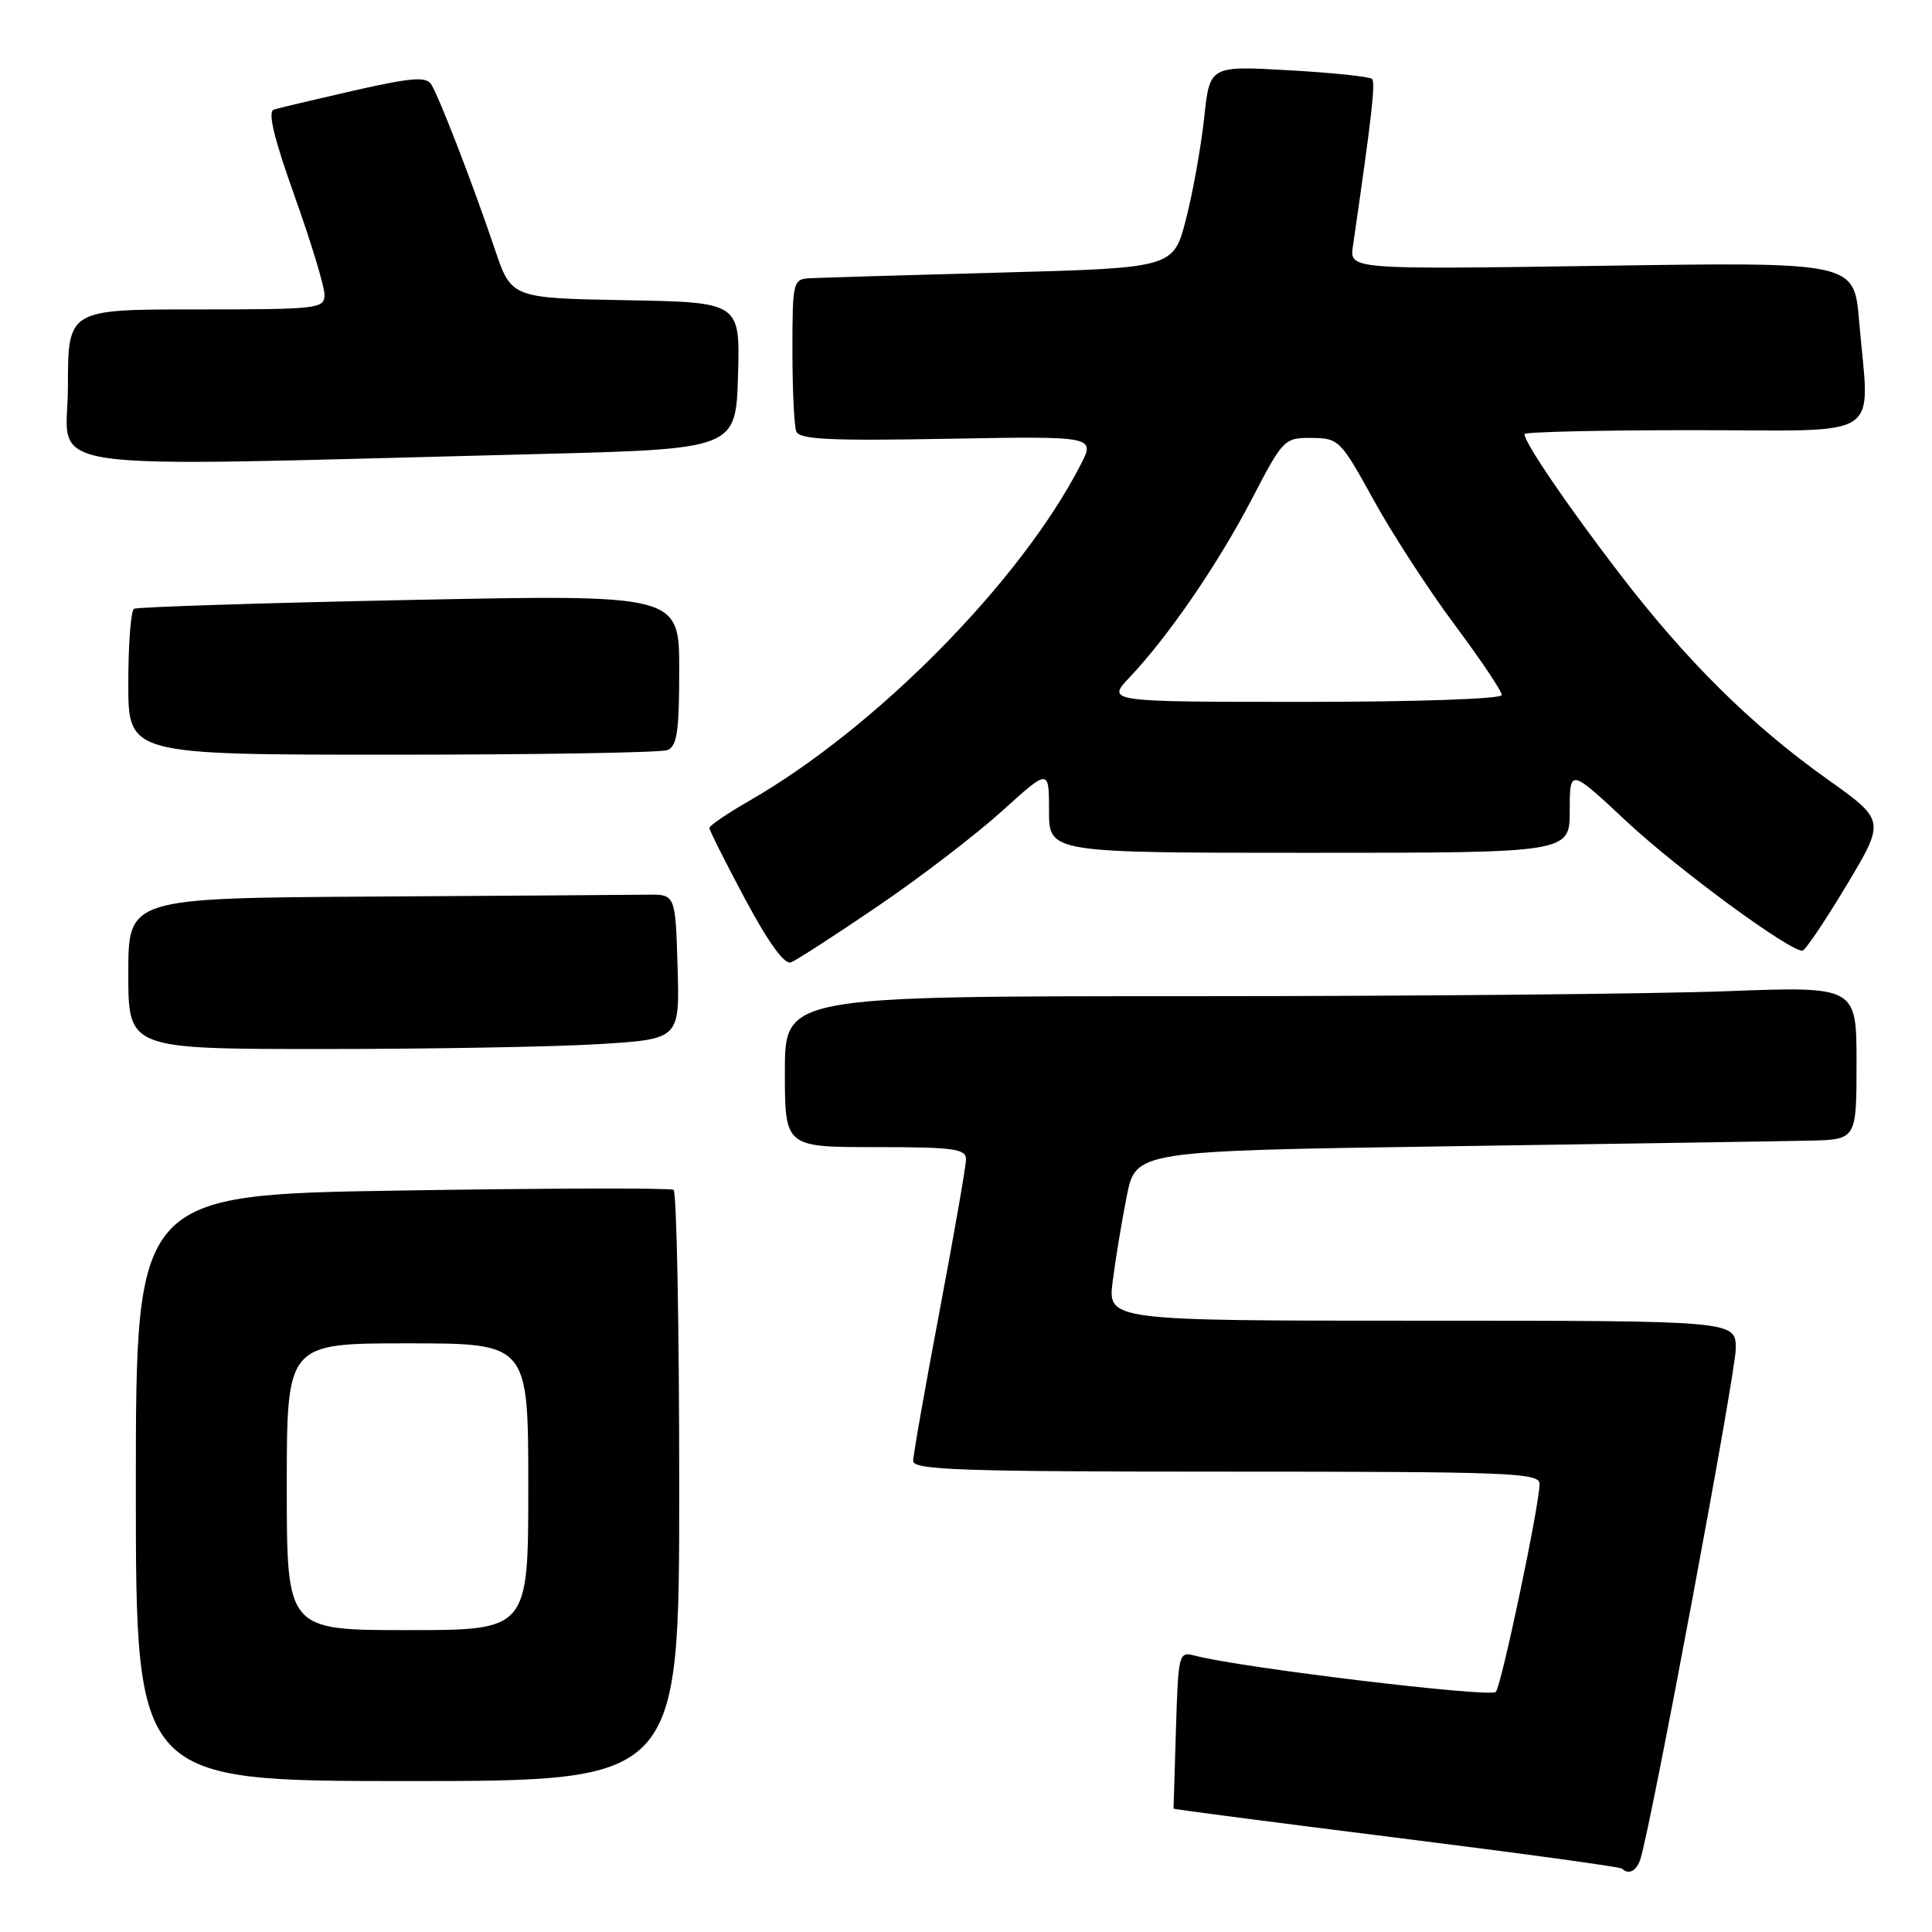 <?xml version="1.0" encoding="UTF-8" standalone="no"?>
<!DOCTYPE svg PUBLIC "-//W3C//DTD SVG 1.1//EN" "http://www.w3.org/Graphics/SVG/1.1/DTD/svg11.dtd" >
<svg xmlns="http://www.w3.org/2000/svg" xmlns:xlink="http://www.w3.org/1999/xlink" version="1.1" viewBox="0 0 256 256">
 <g >
 <path fill="currentColor"
d=" M 217.39 246.25 C 218.95 241.05 230.00 181.84 230.00 178.71 C 230.00 175.00 230.00 175.00 188.38 175.00 C 146.77 175.00 146.77 175.00 147.44 169.75 C 147.81 166.86 148.64 161.80 149.30 158.50 C 150.50 152.50 150.50 152.50 192.00 151.89 C 214.82 151.55 236.31 151.22 239.75 151.14 C 246.00 151.00 246.00 151.00 246.00 140.84 C 246.00 130.69 246.00 130.69 228.75 131.34 C 219.26 131.70 187.31 132.00 157.75 132.00 C 104.00 132.00 104.00 132.00 104.00 142.00 C 104.00 152.00 104.00 152.00 116.00 152.00 C 126.38 152.00 128.00 152.22 128.00 153.61 C 128.00 154.50 126.42 163.55 124.50 173.71 C 122.58 183.87 121.00 192.82 121.00 193.59 C 121.00 194.78 127.52 195.00 162.50 195.00 C 200.13 195.00 204.00 195.15 204.00 196.62 C 204.00 199.39 198.93 223.46 198.20 224.19 C 197.41 224.96 164.35 220.98 158.32 219.38 C 156.19 218.82 156.13 219.07 155.82 229.15 C 155.64 234.84 155.50 239.57 155.50 239.65 C 155.50 239.74 168.78 241.47 185.00 243.50 C 201.22 245.53 214.69 247.37 214.92 247.60 C 215.83 248.48 216.89 247.91 217.39 246.25 Z  M 90.00 197.06 C 90.00 175.64 89.66 157.91 89.25 157.66 C 88.84 157.40 72.64 157.44 53.25 157.75 C 18.00 158.30 18.00 158.30 18.00 197.15 C 18.00 236.00 18.00 236.00 54.00 236.00 C 90.00 236.00 90.00 236.00 90.00 197.06 Z  M 79.38 138.35 C 90.07 137.69 90.07 137.69 89.78 128.10 C 89.50 118.50 89.50 118.50 85.75 118.55 C 83.69 118.58 67.38 118.69 49.50 118.80 C 17.00 119.00 17.00 119.00 17.00 129.00 C 17.00 139.00 17.00 139.00 42.84 139.00 C 57.06 139.00 73.50 138.71 79.38 138.35 Z  M 116.31 120.08 C 121.92 116.27 129.31 110.60 132.75 107.49 C 139.00 101.83 139.00 101.83 139.00 107.42 C 139.00 113.00 139.00 113.00 173.50 113.00 C 208.00 113.00 208.00 113.00 208.00 107.40 C 208.00 101.80 208.00 101.80 215.58 108.89 C 222.37 115.22 237.11 126.05 238.83 125.97 C 239.20 125.95 241.82 122.06 244.66 117.33 C 249.82 108.72 249.82 108.72 242.16 103.27 C 232.07 96.09 223.51 87.63 214.59 76.00 C 207.67 66.98 202.00 58.65 202.00 57.52 C 202.00 57.23 212.12 57.00 224.50 57.00 C 250.14 57.00 247.70 58.62 246.34 42.51 C 245.68 34.72 245.68 34.72 212.25 35.22 C 178.81 35.71 178.81 35.71 179.27 32.61 C 181.77 15.41 182.28 10.94 181.80 10.46 C 181.49 10.15 176.52 9.63 170.76 9.31 C 160.29 8.71 160.29 8.71 159.56 15.61 C 159.15 19.40 158.08 25.42 157.16 29.00 C 155.50 35.50 155.50 35.50 132.50 36.12 C 119.85 36.46 108.49 36.80 107.25 36.87 C 105.09 37.00 105.00 37.36 105.00 46.42 C 105.00 51.60 105.23 56.44 105.51 57.17 C 105.92 58.23 109.96 58.43 125.59 58.14 C 145.15 57.79 145.15 57.79 143.16 61.64 C 135.22 77.07 116.03 96.51 99.25 106.13 C 96.36 107.79 94.00 109.40 94.00 109.71 C 94.00 110.02 96.13 114.27 98.74 119.15 C 101.84 124.94 103.95 127.85 104.81 127.52 C 105.53 127.24 110.71 123.89 116.31 120.08 Z  M 88.42 99.39 C 89.71 98.90 90.00 96.98 90.00 88.78 C 90.00 78.77 90.00 78.77 54.25 79.50 C 34.59 79.90 18.16 80.43 17.75 80.67 C 17.34 80.92 17.00 85.37 17.00 90.56 C 17.00 100.00 17.00 100.00 51.92 100.00 C 71.12 100.00 87.55 99.73 88.42 99.39 Z  M 71.00 60.17 C 97.50 59.50 97.50 59.50 97.79 49.78 C 98.07 40.05 98.07 40.05 82.91 39.78 C 67.75 39.50 67.75 39.50 65.56 33.00 C 62.70 24.51 58.20 12.85 57.14 11.18 C 56.46 10.12 54.54 10.27 46.90 12.00 C 41.73 13.18 36.96 14.31 36.29 14.52 C 35.45 14.79 36.28 18.26 39.04 26.00 C 41.22 32.10 43.00 37.97 43.00 39.05 C 43.00 40.91 42.20 41.00 26.00 41.00 C 9.00 41.00 9.00 41.00 9.00 51.27 C 9.00 62.83 2.44 61.89 71.00 60.17 Z  M 38.00 197.00 C 38.00 178.00 38.00 178.00 54.00 178.00 C 70.00 178.00 70.00 178.00 70.00 197.00 C 70.00 216.00 70.00 216.00 54.00 216.00 C 38.00 216.00 38.00 216.00 38.00 197.00 Z  M 149.68 89.75 C 154.83 84.31 161.40 74.72 165.87 66.14 C 170.01 58.17 170.18 58.00 173.80 58.03 C 177.39 58.06 177.64 58.30 182.00 66.23 C 184.47 70.72 189.31 78.17 192.75 82.79 C 196.19 87.40 199.00 91.59 199.00 92.09 C 199.00 92.61 187.87 93.00 172.80 93.00 C 146.61 93.00 146.61 93.00 149.68 89.75 Z "/>
</g>
</svg>